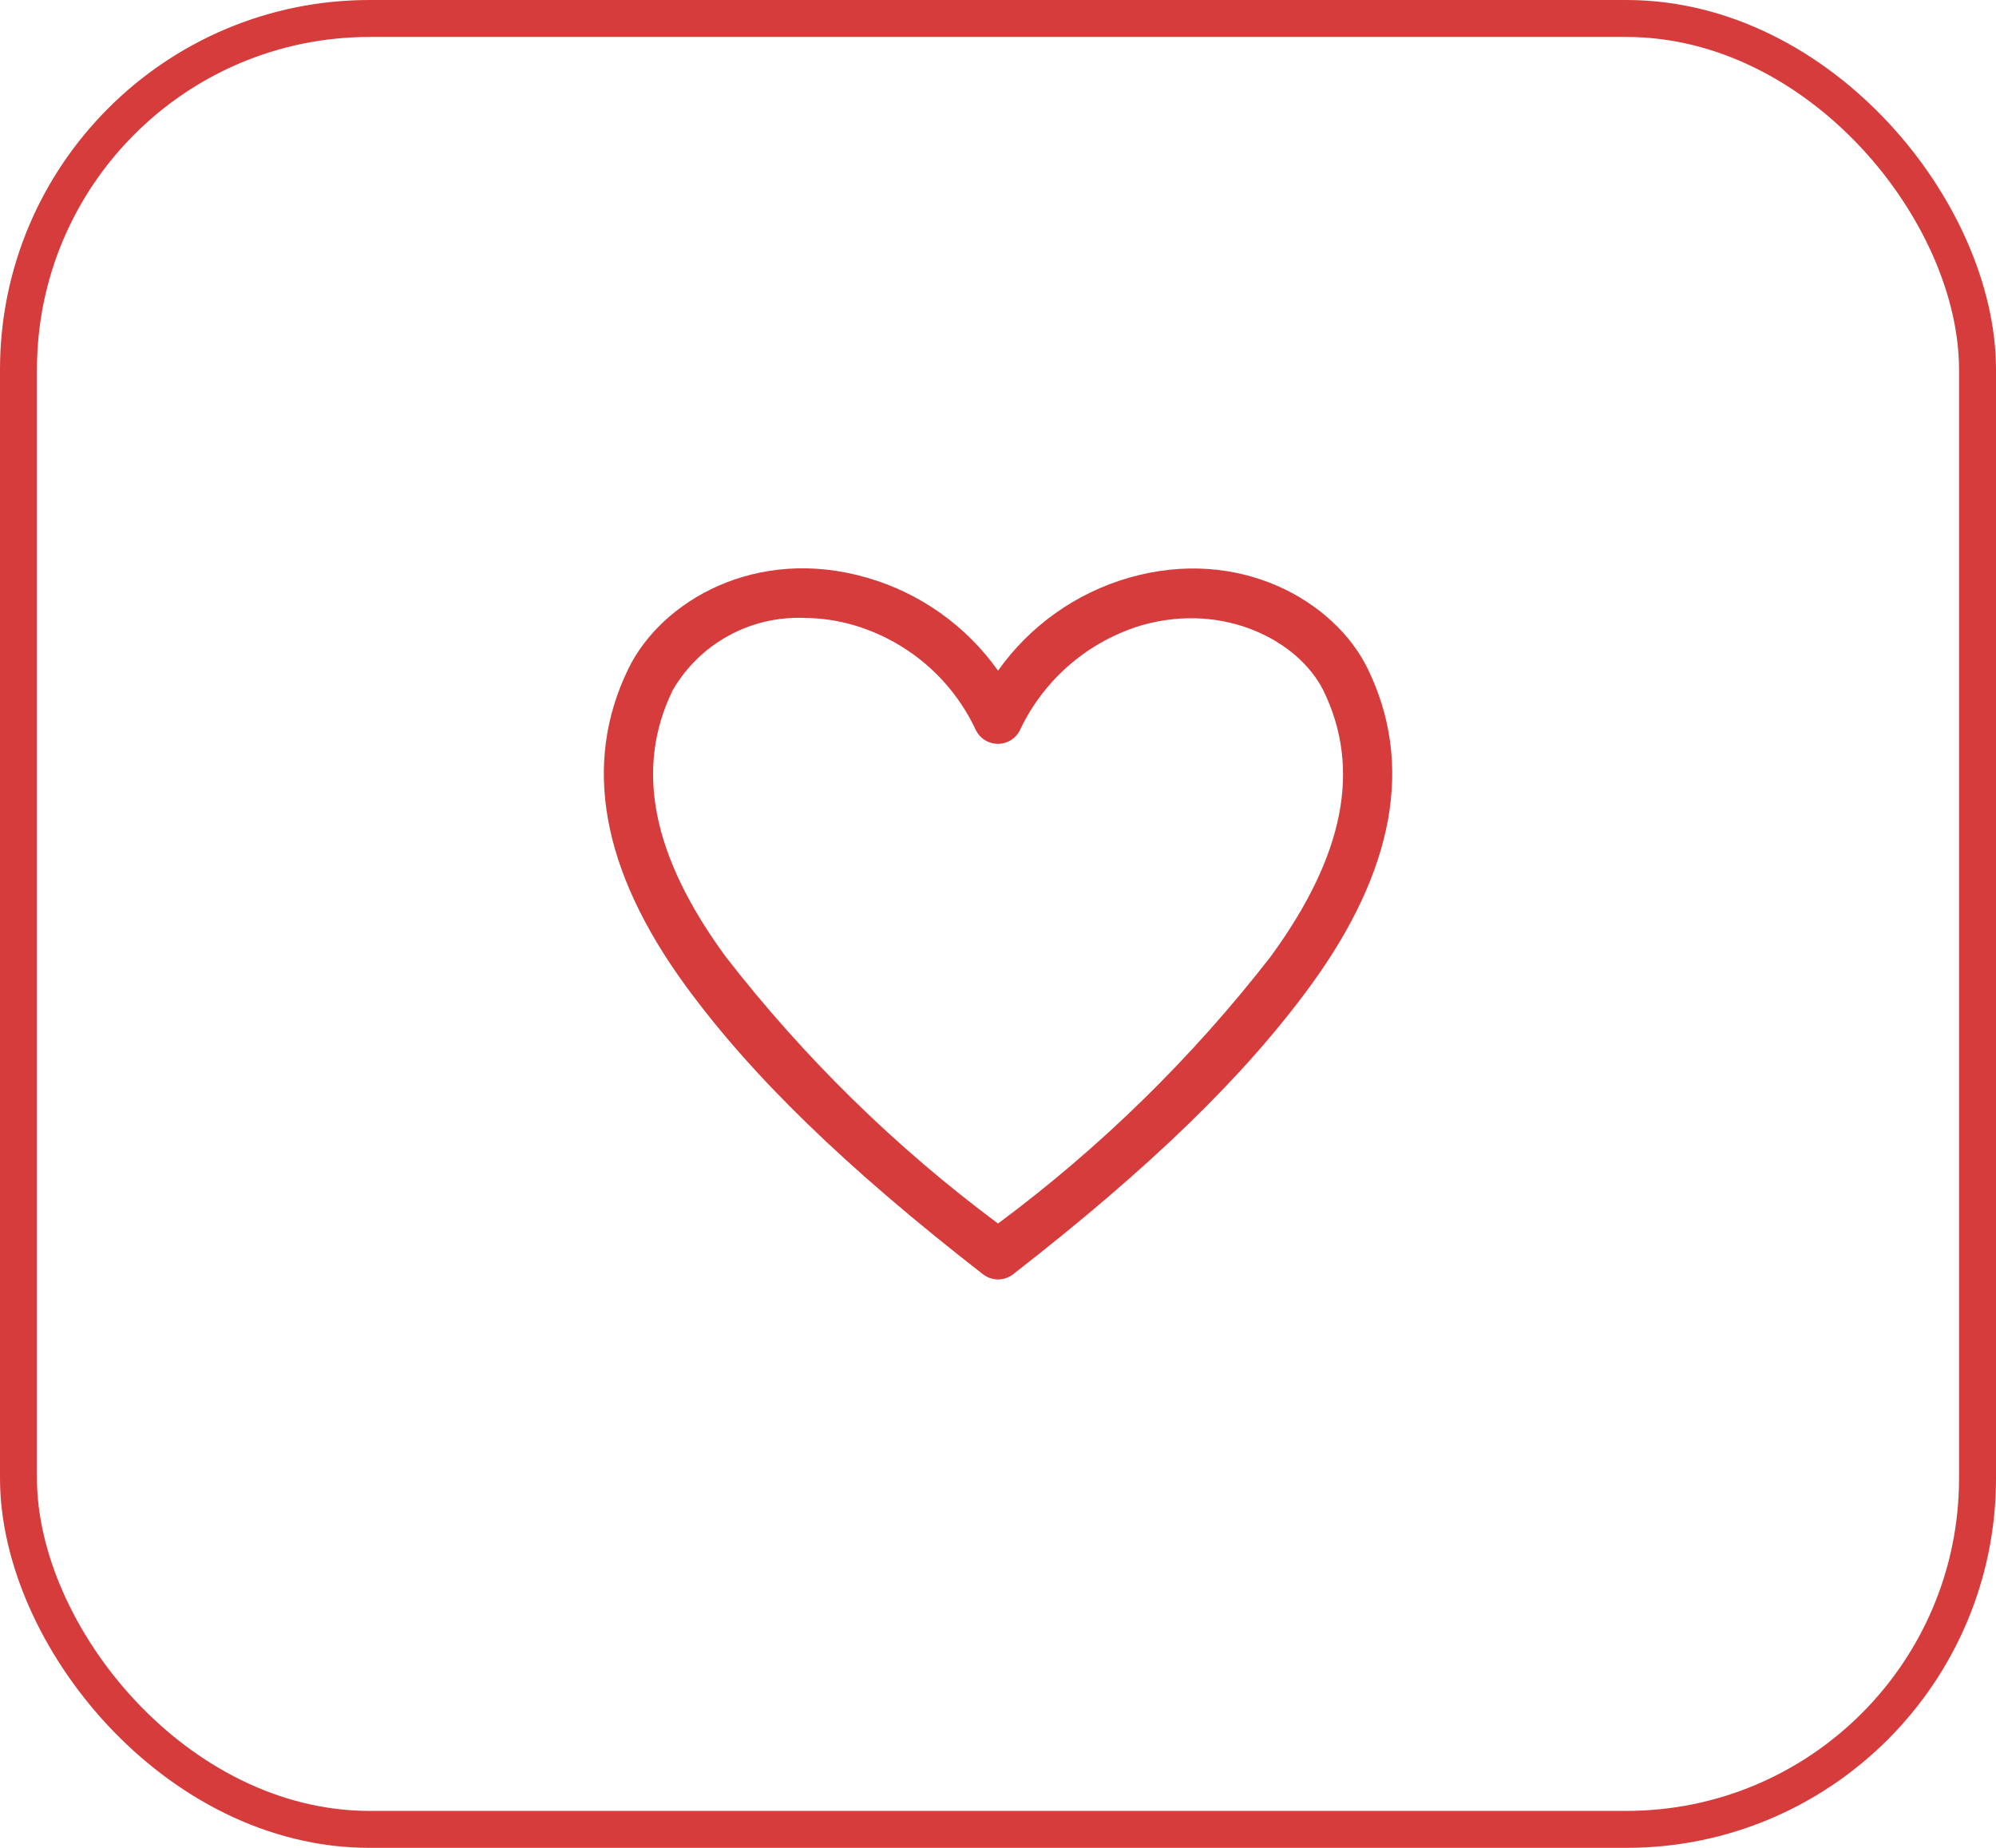 <svg width="54" height="50" viewBox="0 0 54 50" fill="none" xmlns="http://www.w3.org/2000/svg">
<rect x="0.5" y="0.5" width="53" height="49" rx="9.5" stroke="#D63C3C"/>
<g clip-path="url(#clip0_587_8152)">
<path d="M27.001 34.62C26.854 34.619 26.711 34.57 26.594 34.48C22.888 31.6 20.334 29.12 18.548 26.673C16.268 23.547 15.748 20.66 17.001 18.093C17.894 16.26 20.461 14.76 23.461 15.633C24.891 16.046 26.139 16.932 27.001 18.147C27.863 16.932 29.11 16.046 30.541 15.633C33.534 14.773 36.108 16.26 37.001 18.093C38.254 20.66 37.734 23.547 35.454 26.673C33.668 29.12 31.114 31.6 27.408 34.48C27.291 34.57 27.148 34.619 27.001 34.62ZM21.754 16.72C21.04 16.692 20.332 16.859 19.706 17.203C19.08 17.547 18.56 18.056 18.201 18.673C17.168 20.793 17.634 23.153 19.628 25.88C21.746 28.612 24.227 31.044 27.001 33.107C29.775 31.046 32.255 28.617 34.374 25.887C36.374 23.153 36.834 20.793 35.801 18.68C35.134 17.347 33.134 16.287 30.908 16.913C30.194 17.124 29.532 17.482 28.965 17.965C28.397 18.447 27.937 19.043 27.614 19.713C27.564 19.835 27.479 19.94 27.369 20.014C27.259 20.087 27.13 20.127 26.998 20.127C26.865 20.127 26.736 20.087 26.626 20.014C26.517 19.94 26.431 19.835 26.381 19.713C26.06 19.041 25.601 18.444 25.034 17.961C24.466 17.479 23.803 17.122 23.088 16.913C22.654 16.787 22.206 16.722 21.754 16.72Z" fill="#D63C3C"/>
</g>
<defs>
<clipPath id="clip0_587_8152">
<rect width="24" height="24" fill="white" transform="translate(15 13)"/>
</clipPath>
</defs>
</svg>
